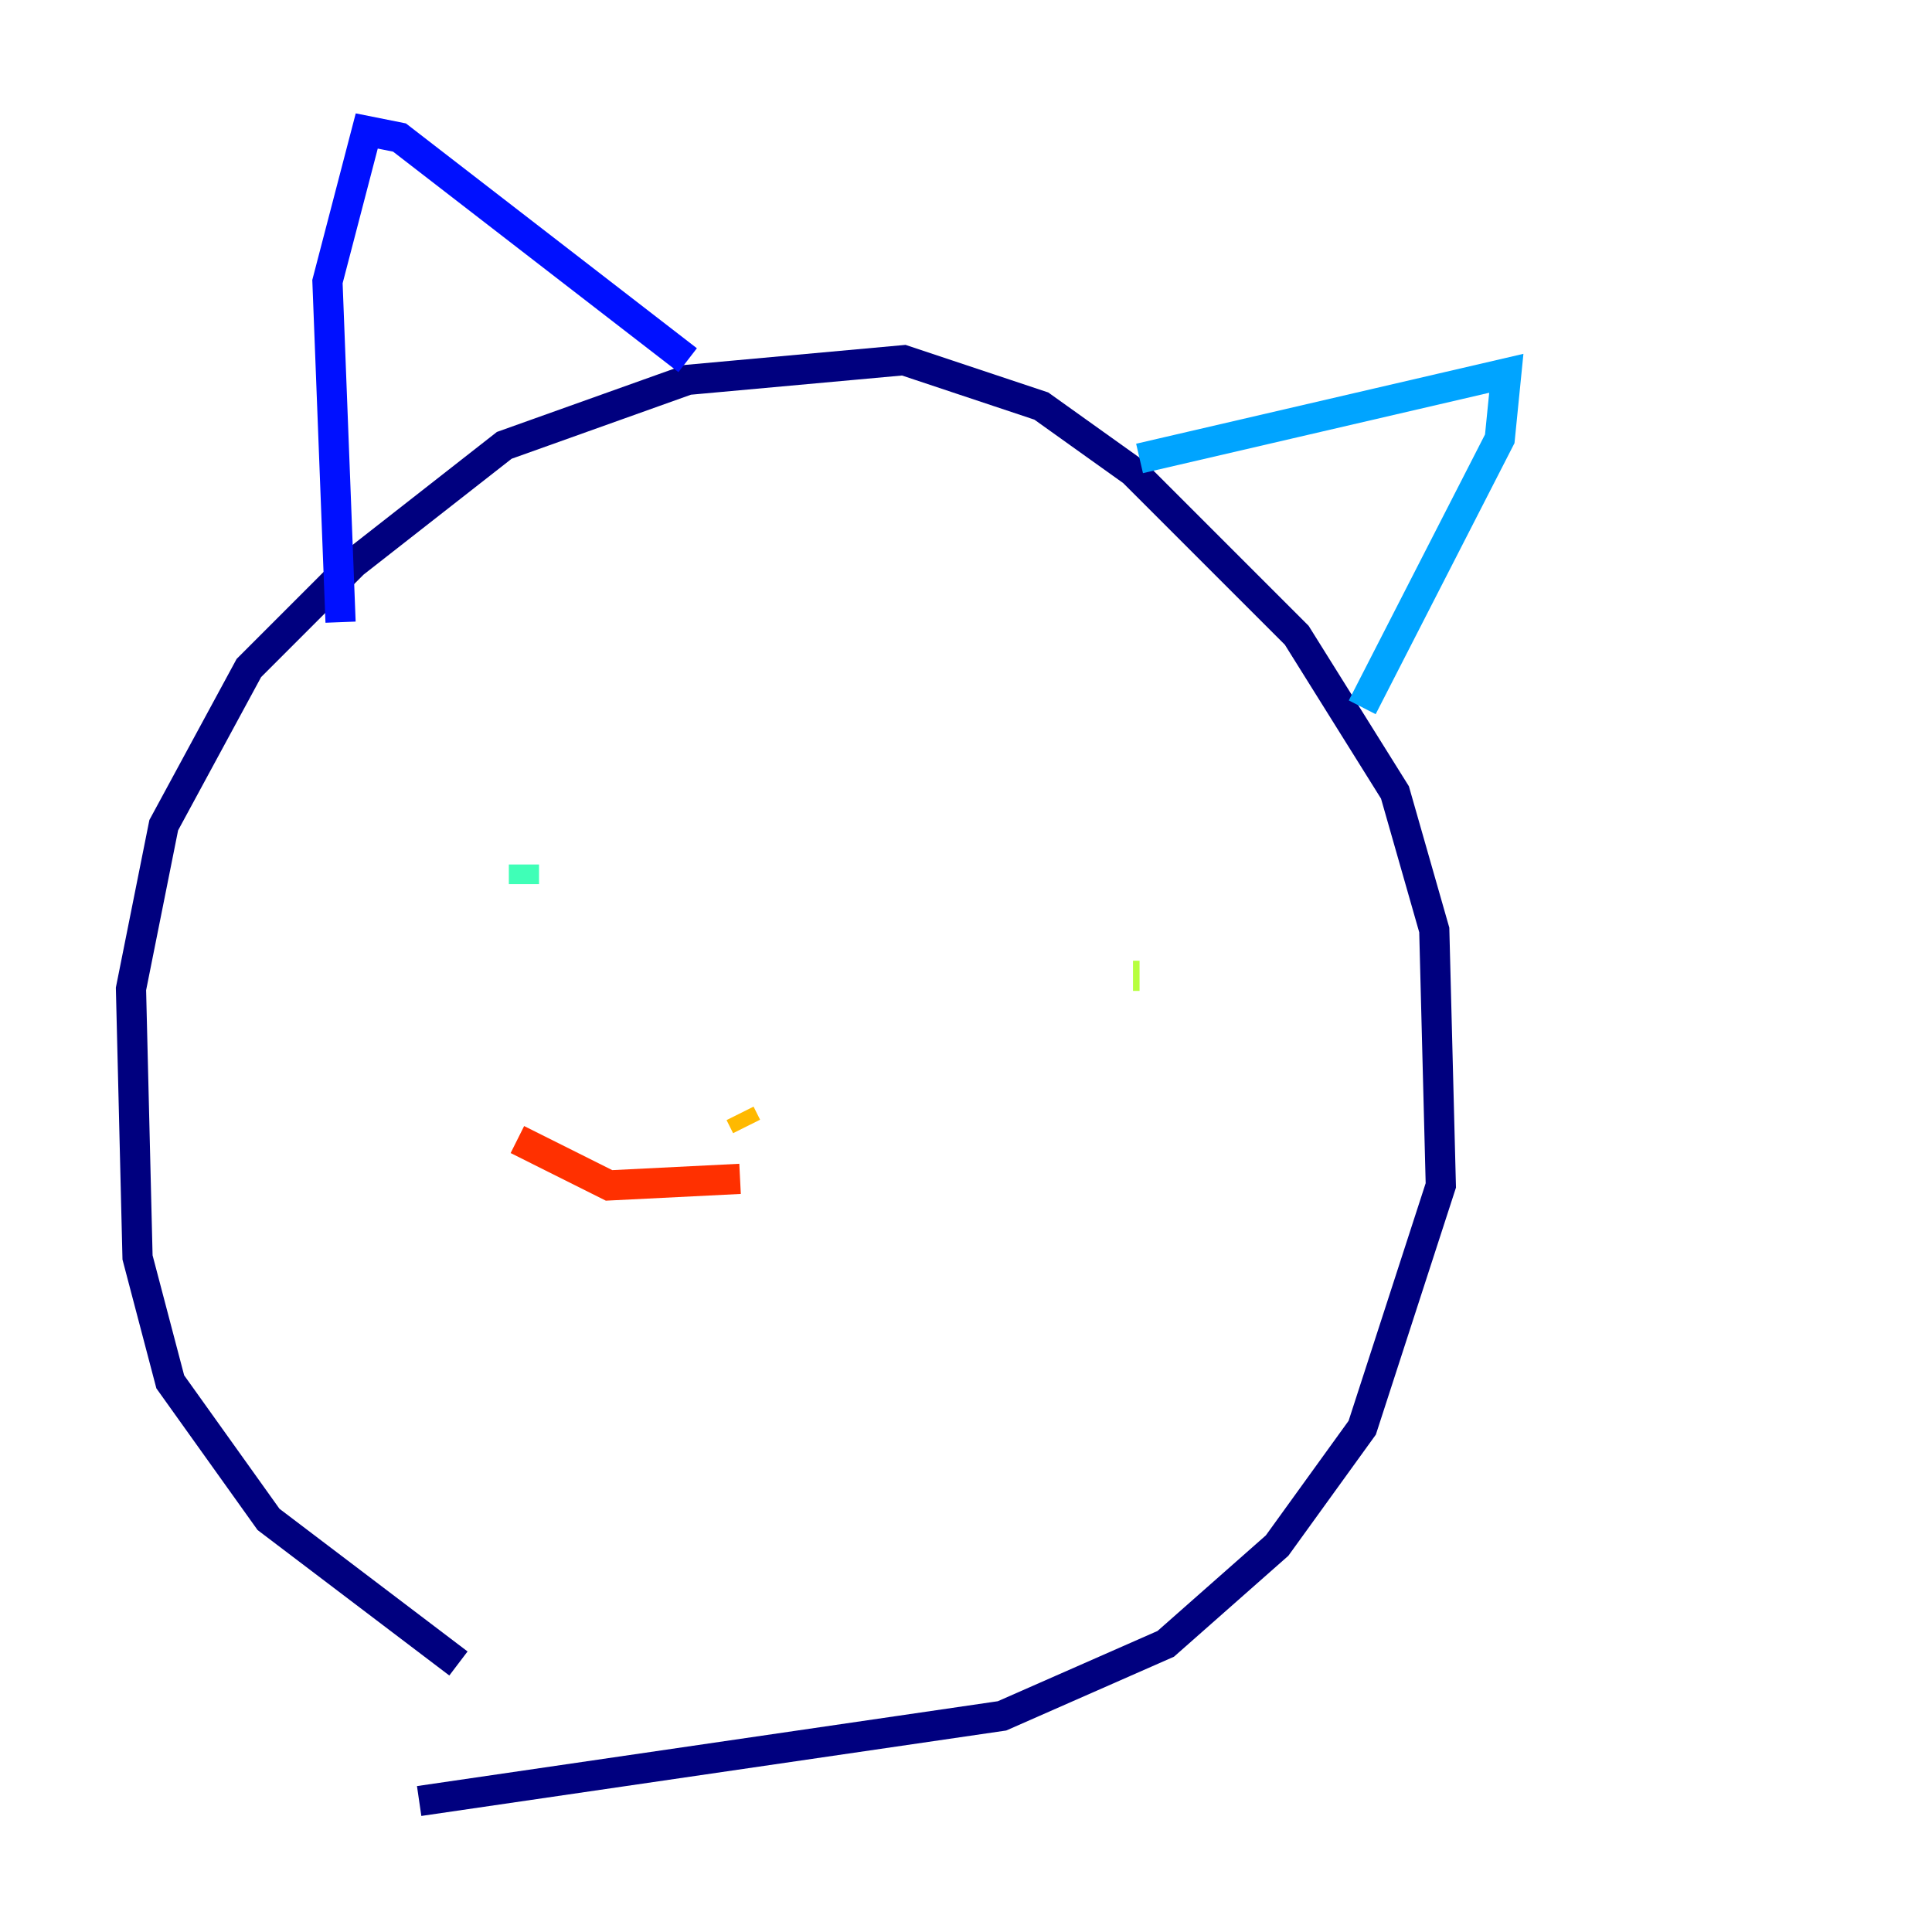 <?xml version="1.0" encoding="utf-8" ?>
<svg baseProfile="tiny" height="128" version="1.2" viewBox="0,0,128,128" width="128" xmlns="http://www.w3.org/2000/svg" xmlns:ev="http://www.w3.org/2001/xml-events" xmlns:xlink="http://www.w3.org/1999/xlink"><defs /><polyline fill="none" points="30.373,110.21 17.79,100.664 11.281,91.552 9.112,83.308 8.678,65.519 10.848,54.671 16.488,44.258 23.43,37.315 33.41,29.505 45.559,25.166 59.878,23.864 68.99,26.902 75.064,31.241 85.912,42.088 92.42,52.502 95.024,61.614 95.458,78.536 90.251,94.59 84.61,102.4 77.234,108.909 66.386,113.681 27.77,119.322" stroke="#00007f" stroke-width="2" /><polyline fill="none" points="22.563,41.22 21.695,18.658 24.298,8.678 26.468,9.112 45.559,23.864" stroke="#0010ff" stroke-width="2" /><polyline fill="none" points="75.498,30.373 99.797,24.732 99.363,29.071 90.251,46.861" stroke="#00a4ff" stroke-width="2" /><polyline fill="none" points="34.712,58.576 34.712,57.275" stroke="#3fffb7" stroke-width="2" /><polyline fill="none" points="75.498,64.651 75.064,64.651" stroke="#b7ff3f" stroke-width="2" /><polyline fill="none" points="49.464,74.63 49.031,73.763" stroke="#ffb900" stroke-width="2" /><polyline fill="none" points="49.031,78.102 40.352,78.536 34.278,75.498" stroke="#ff3000" stroke-width="2" /><polyline fill="none" points="50.766,75.932 50.766,75.932" stroke="#7f0000" stroke-width="2" /></svg>